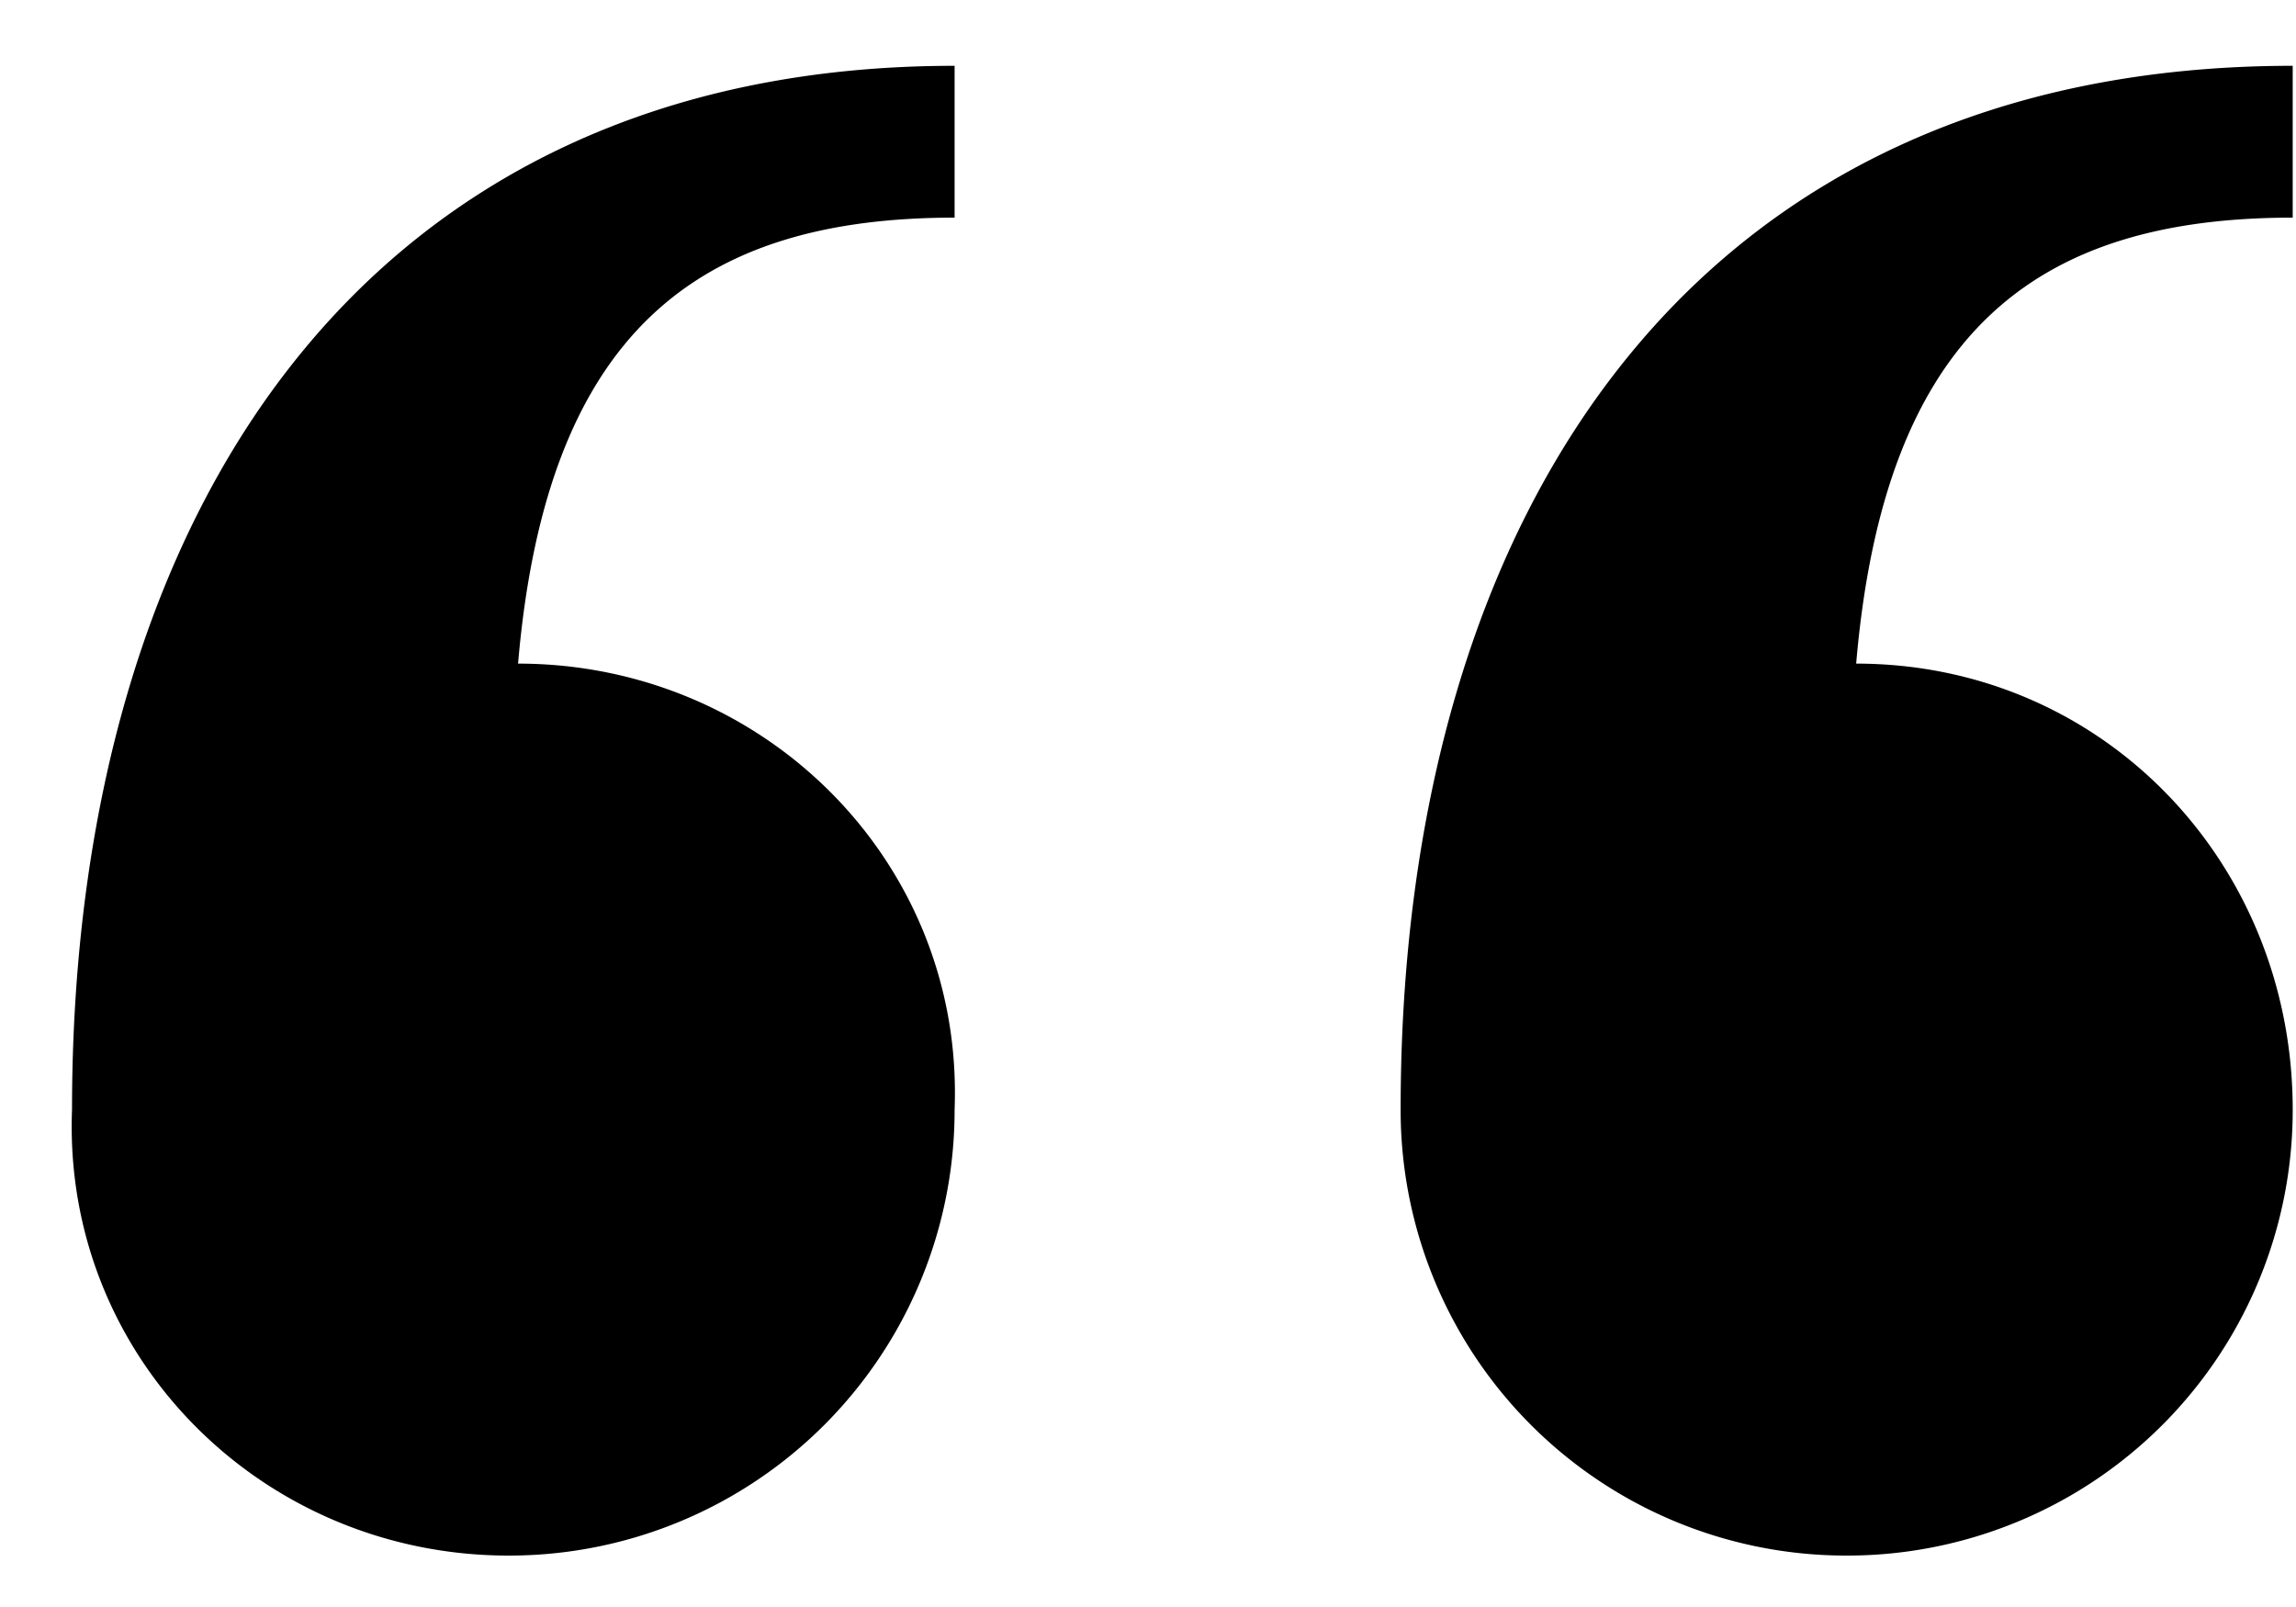 <?xml version="1.0" encoding="utf-8"?><svg width="30" height="21" fill="none" xmlns="http://www.w3.org/2000/svg" viewBox="0 0 30 21"><path d="M.941 14.5C.941 6.688 4.785.86 12.473.86v1.984c-3.348 0-5.332 1.488-5.704 5.828 3.224 0 5.828 2.604 5.704 5.828a5.821 5.821 0 01-5.828 5.828c-3.224 0-5.828-2.604-5.704-5.828zM29.957 2.844c-3.348 0-5.332 1.488-5.704 5.828 3.224 0 5.704 2.604 5.704 5.828a5.821 5.821 0 01-5.828 5.828 5.821 5.821 0 01-5.828-5.828c0-7.812 3.844-13.64 11.656-13.64v1.984z" fill="currentColor"/></svg>